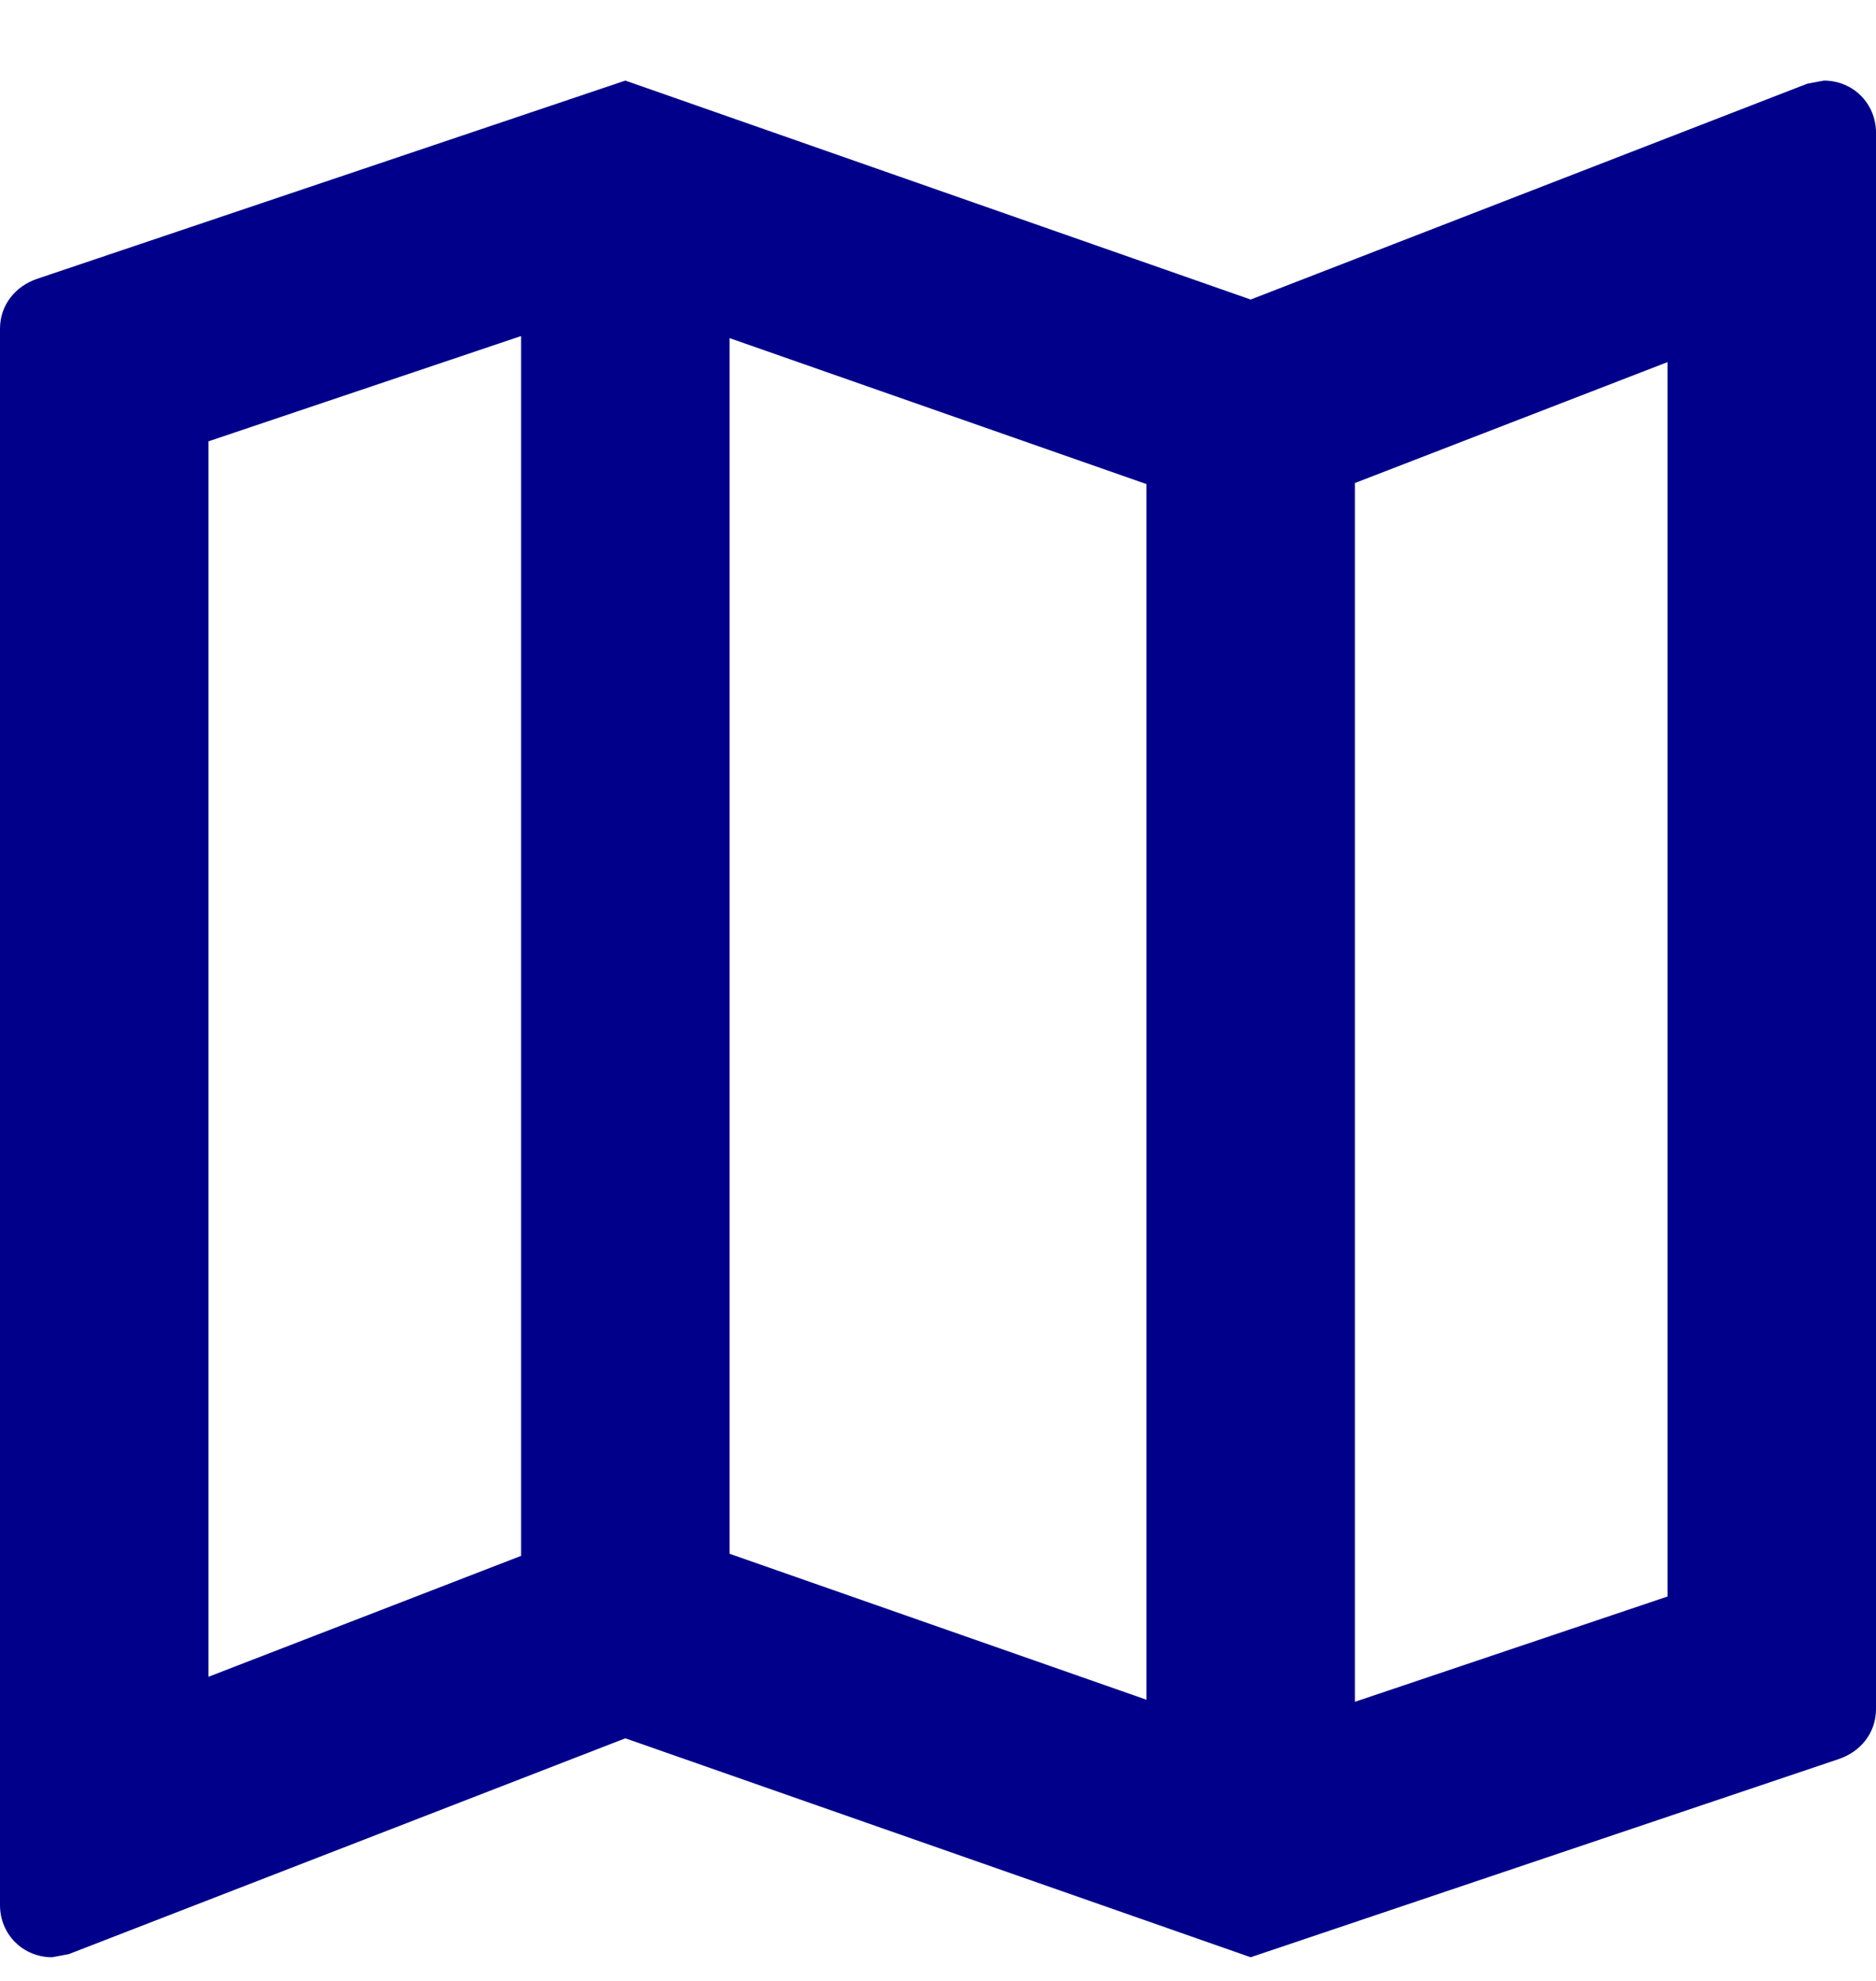 <svg width="18" height="19" viewBox="0 0 18 19" fill="darkBlue" xmlns="http://www.w3.org/2000/svg">
<path d="M17.5 0.773L17.34 0.803L12 2.873L6 0.773L0.36 2.673C0.15 2.743 0 2.923 0 3.153V18.273C0 18.553 0.22 18.773 0.5 18.773L0.66 18.743L6 16.673L12 18.773L17.64 16.873C17.85 16.803 18 16.623 18 16.393V1.273C18 0.993 17.78 0.773 17.5 0.773ZM7 3.243L11 4.643V16.303L7 14.903V3.243ZM2 4.233L5 3.223V14.923L2 16.083V4.233ZM16 15.313L13 16.323V4.633L16 3.473V15.313Z" />
</svg>
